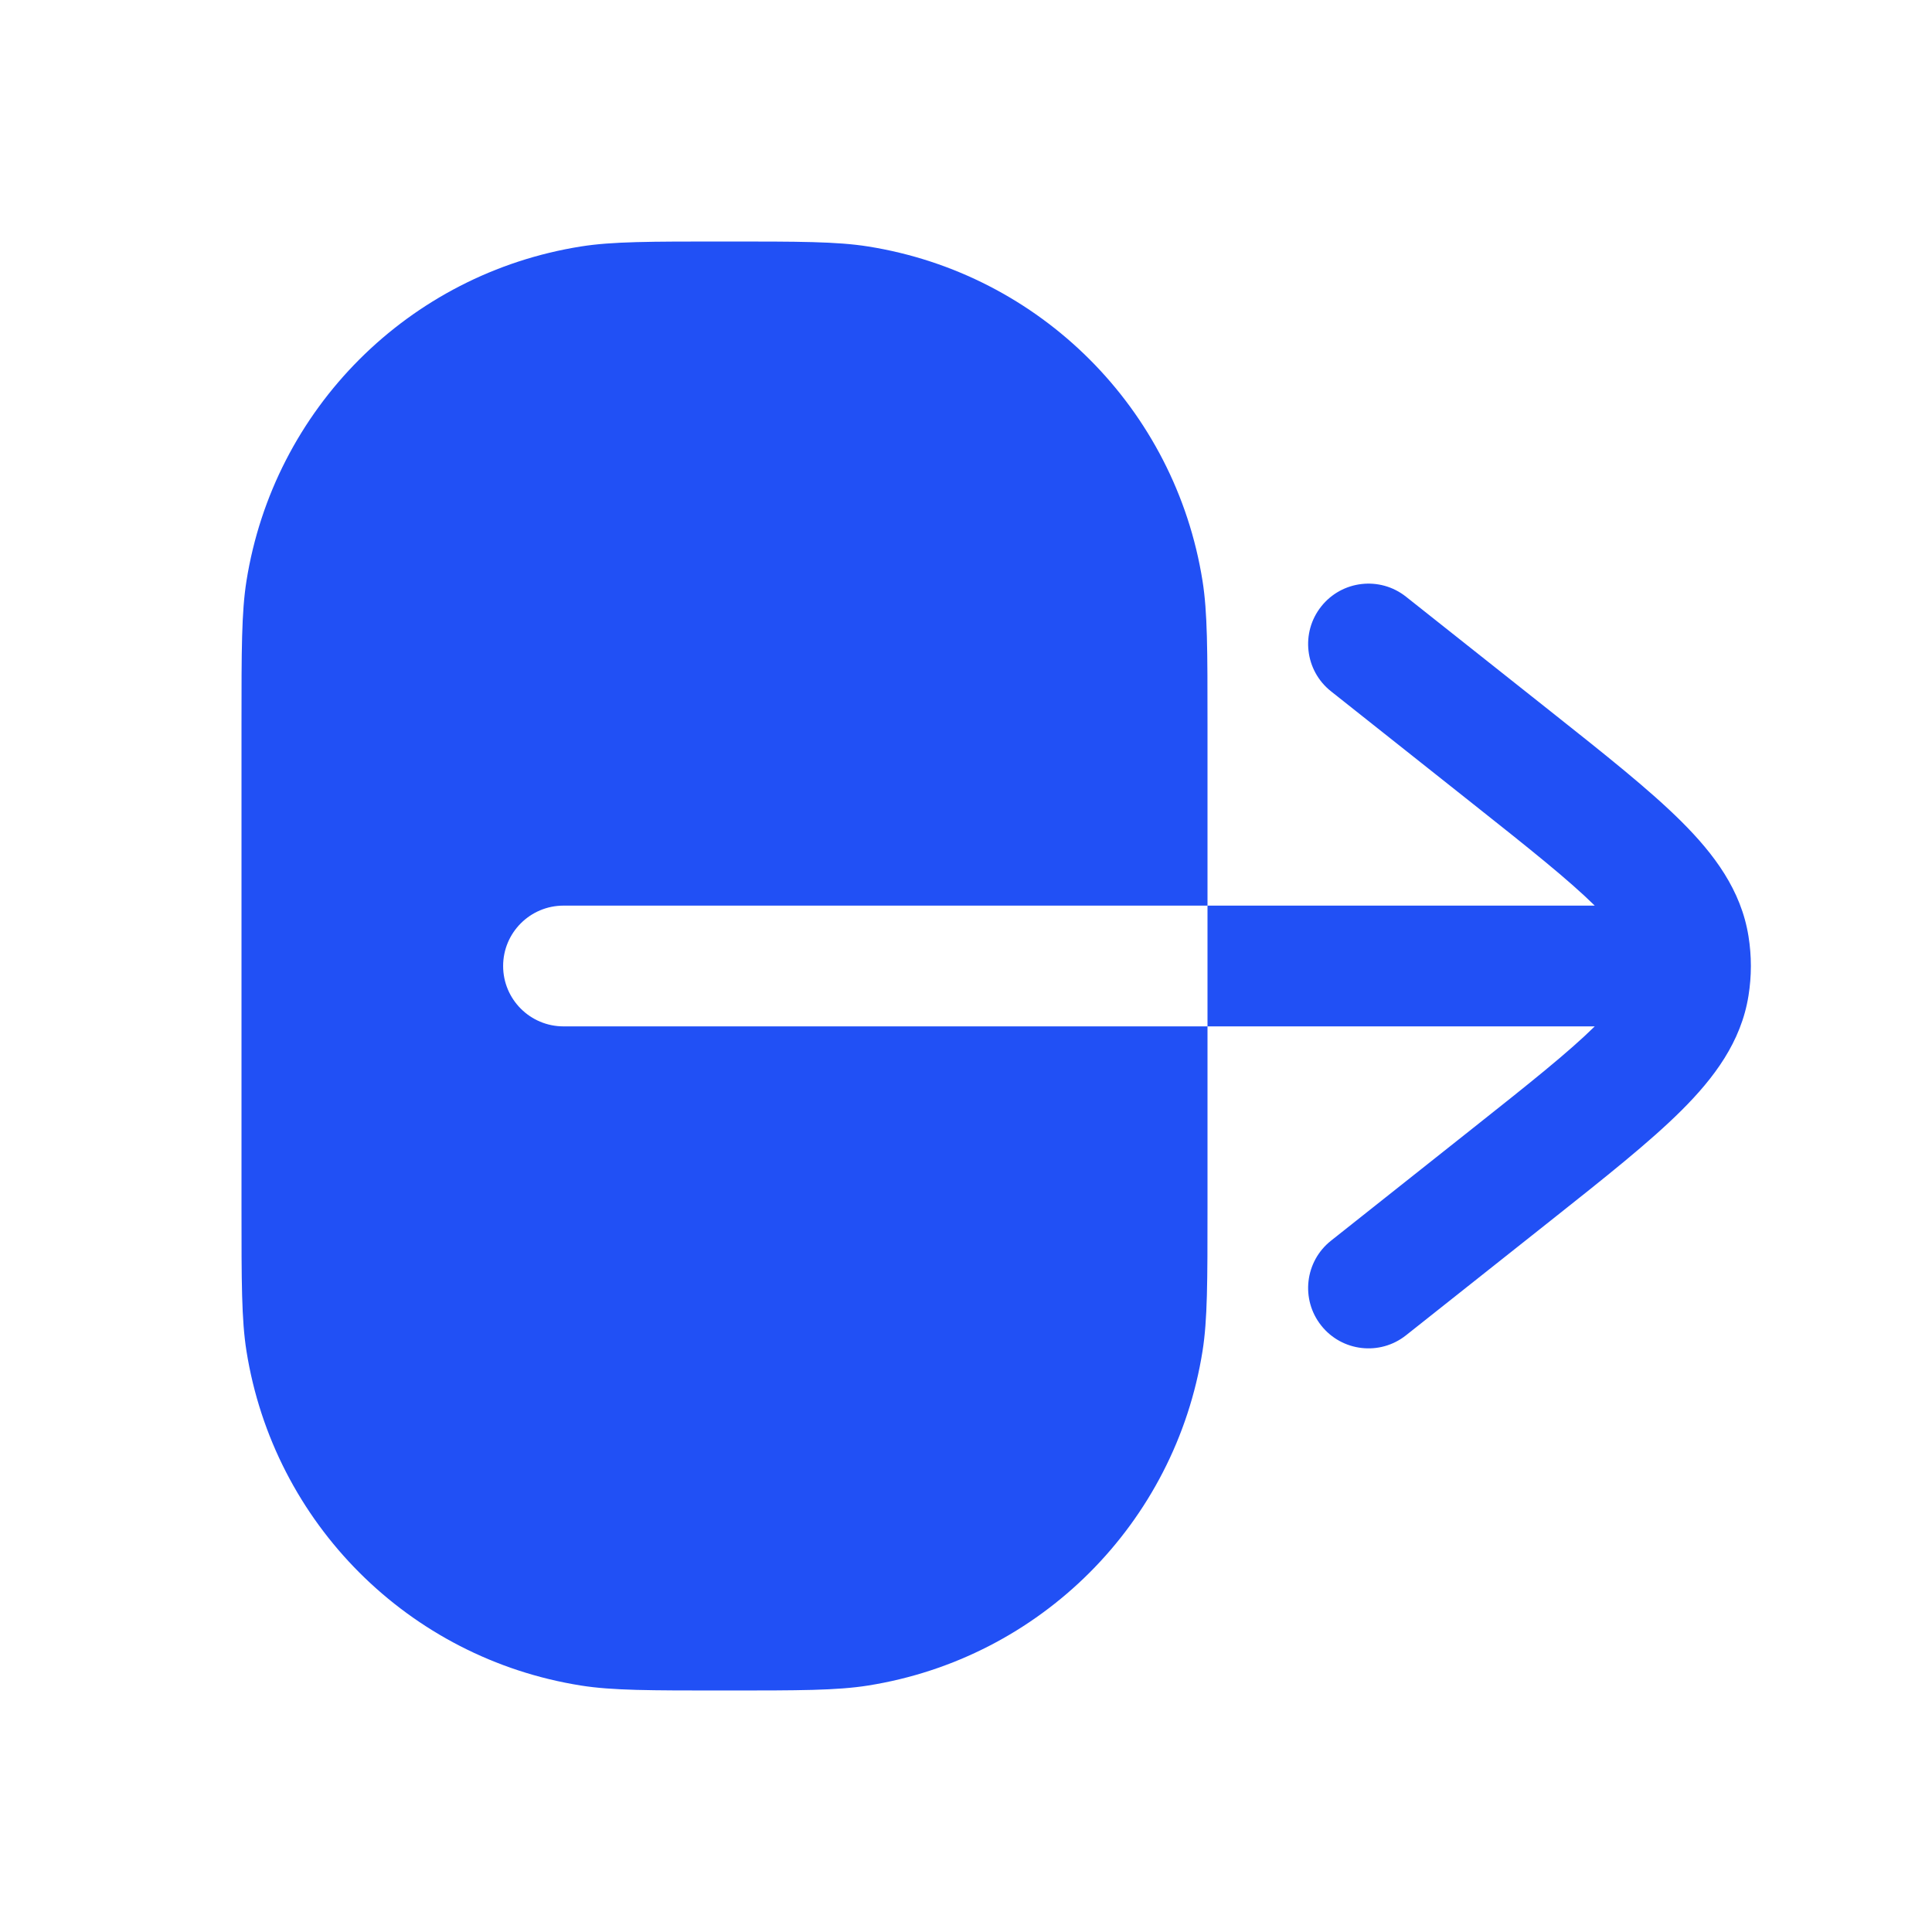 <svg width="48" height="48" viewBox="0 0 48 48" fill="none" xmlns="http://www.w3.org/2000/svg">
<path fill-rule="evenodd" clip-rule="evenodd" d="M14 22.5C13.172 22.5 12.5 23.172 12.5 24C12.5 24.828 13.172 25.5 14 25.5L30 25.5L30 30C30 31.858 30 32.787 29.877 33.564C29.199 37.843 25.843 41.199 21.564 41.877C20.787 42 19.858 42 18 42C16.142 42 15.213 42 14.436 41.877C10.157 41.199 6.801 37.843 6.123 33.564C6 32.787 6 31.858 6 30L6 18C6 16.142 6 15.213 6.123 14.436C6.801 10.157 10.157 6.801 14.436 6.123C15.213 6 16.142 6 18 6C19.858 6 20.787 6 21.564 6.123C25.843 6.801 29.199 10.157 29.877 14.436C30 15.213 30 16.142 30 18L30 22.5L14 22.5ZM30 22.5L39.621 22.5C38.966 21.855 38.002 21.087 36.594 19.971L33.068 17.175C32.419 16.661 32.31 15.717 32.825 15.068C33.339 14.419 34.283 14.31 34.932 14.825L38.529 17.677C39.874 18.744 40.984 19.623 41.775 20.411C42.586 21.219 43.259 22.116 43.441 23.263C43.48 23.507 43.5 23.753 43.5 24C43.5 24.247 43.48 24.493 43.441 24.737C43.259 25.884 42.586 26.781 41.775 27.589C40.984 28.377 39.874 29.256 38.529 30.323L34.932 33.175C34.283 33.69 33.339 33.581 32.825 32.932C32.31 32.283 32.419 31.339 33.068 30.825L36.594 28.029C38.002 26.913 38.966 26.145 39.621 25.5L30 25.5L30 22.5Z" fill="#2150F5"/>
</svg>
